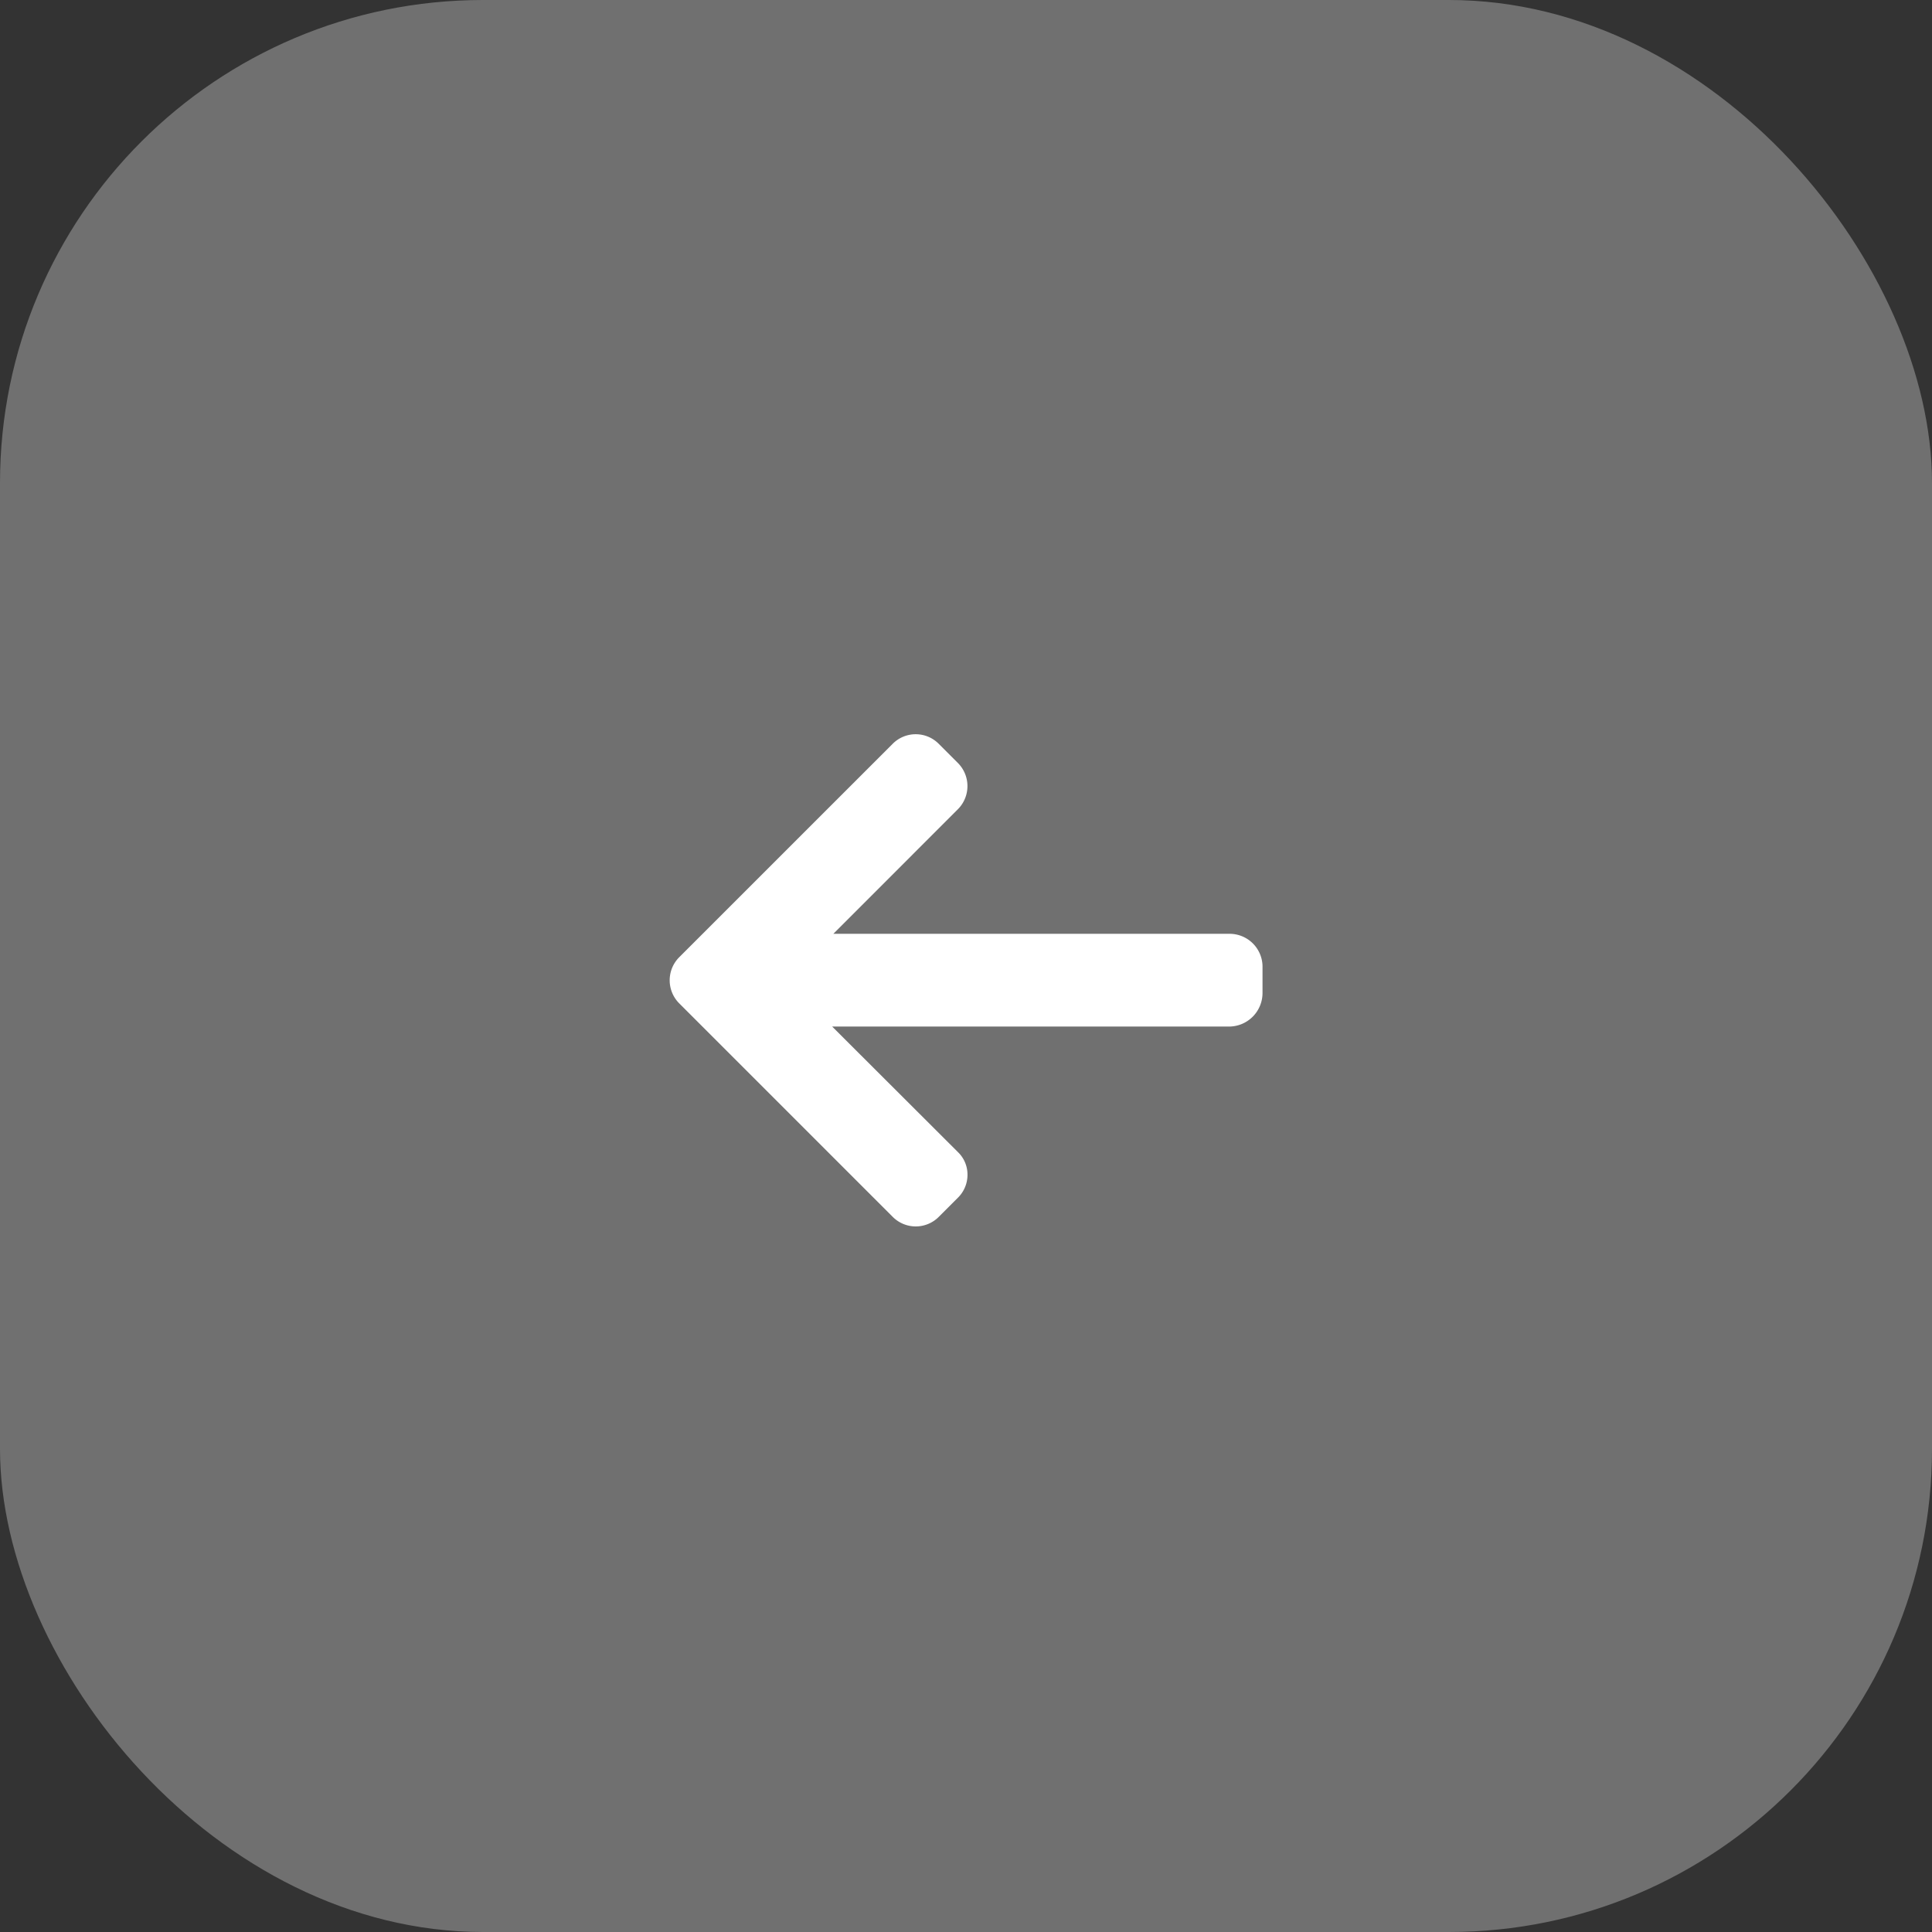 <svg id="Back" xmlns="http://www.w3.org/2000/svg" width="44" height="44" viewBox="0 0 44 44">
  <rect x="0" y="0" width="44" height="44" fill="#333333" stroke="none"/>
  <rect id="Arrow_background" data-name="Arrow background" width="44" height="44" rx="11" fill="#fff" opacity="0.3"/>
  <g id="Arrow_Icon" data-name="Arrow Icon" transform="translate(15.252 -24.953)">
    <g id="Group_7" data-name="Group 7" transform="translate(0 41.674)">
      <path id="Path_21" data-name="Path 21" d="M12.737,46.22l.021,0H3.727L6.566,43.38a.746.746,0,0,0,0-1.048l-.442-.442a.739.739,0,0,0-1.043,0L.215,46.755a.744.744,0,0,0,0,1.047l4.867,4.867a.74.74,0,0,0,1.043,0l.442-.442a.731.731,0,0,0,.215-.521.709.709,0,0,0-.215-.512L3.7,48.332h9.052a.765.765,0,0,0,.749-.757V46.95A.75.75,0,0,0,12.737,46.22Z" transform="translate(0 -41.674)" fill="#fff"/>
    </g>
  </g>
</svg>
